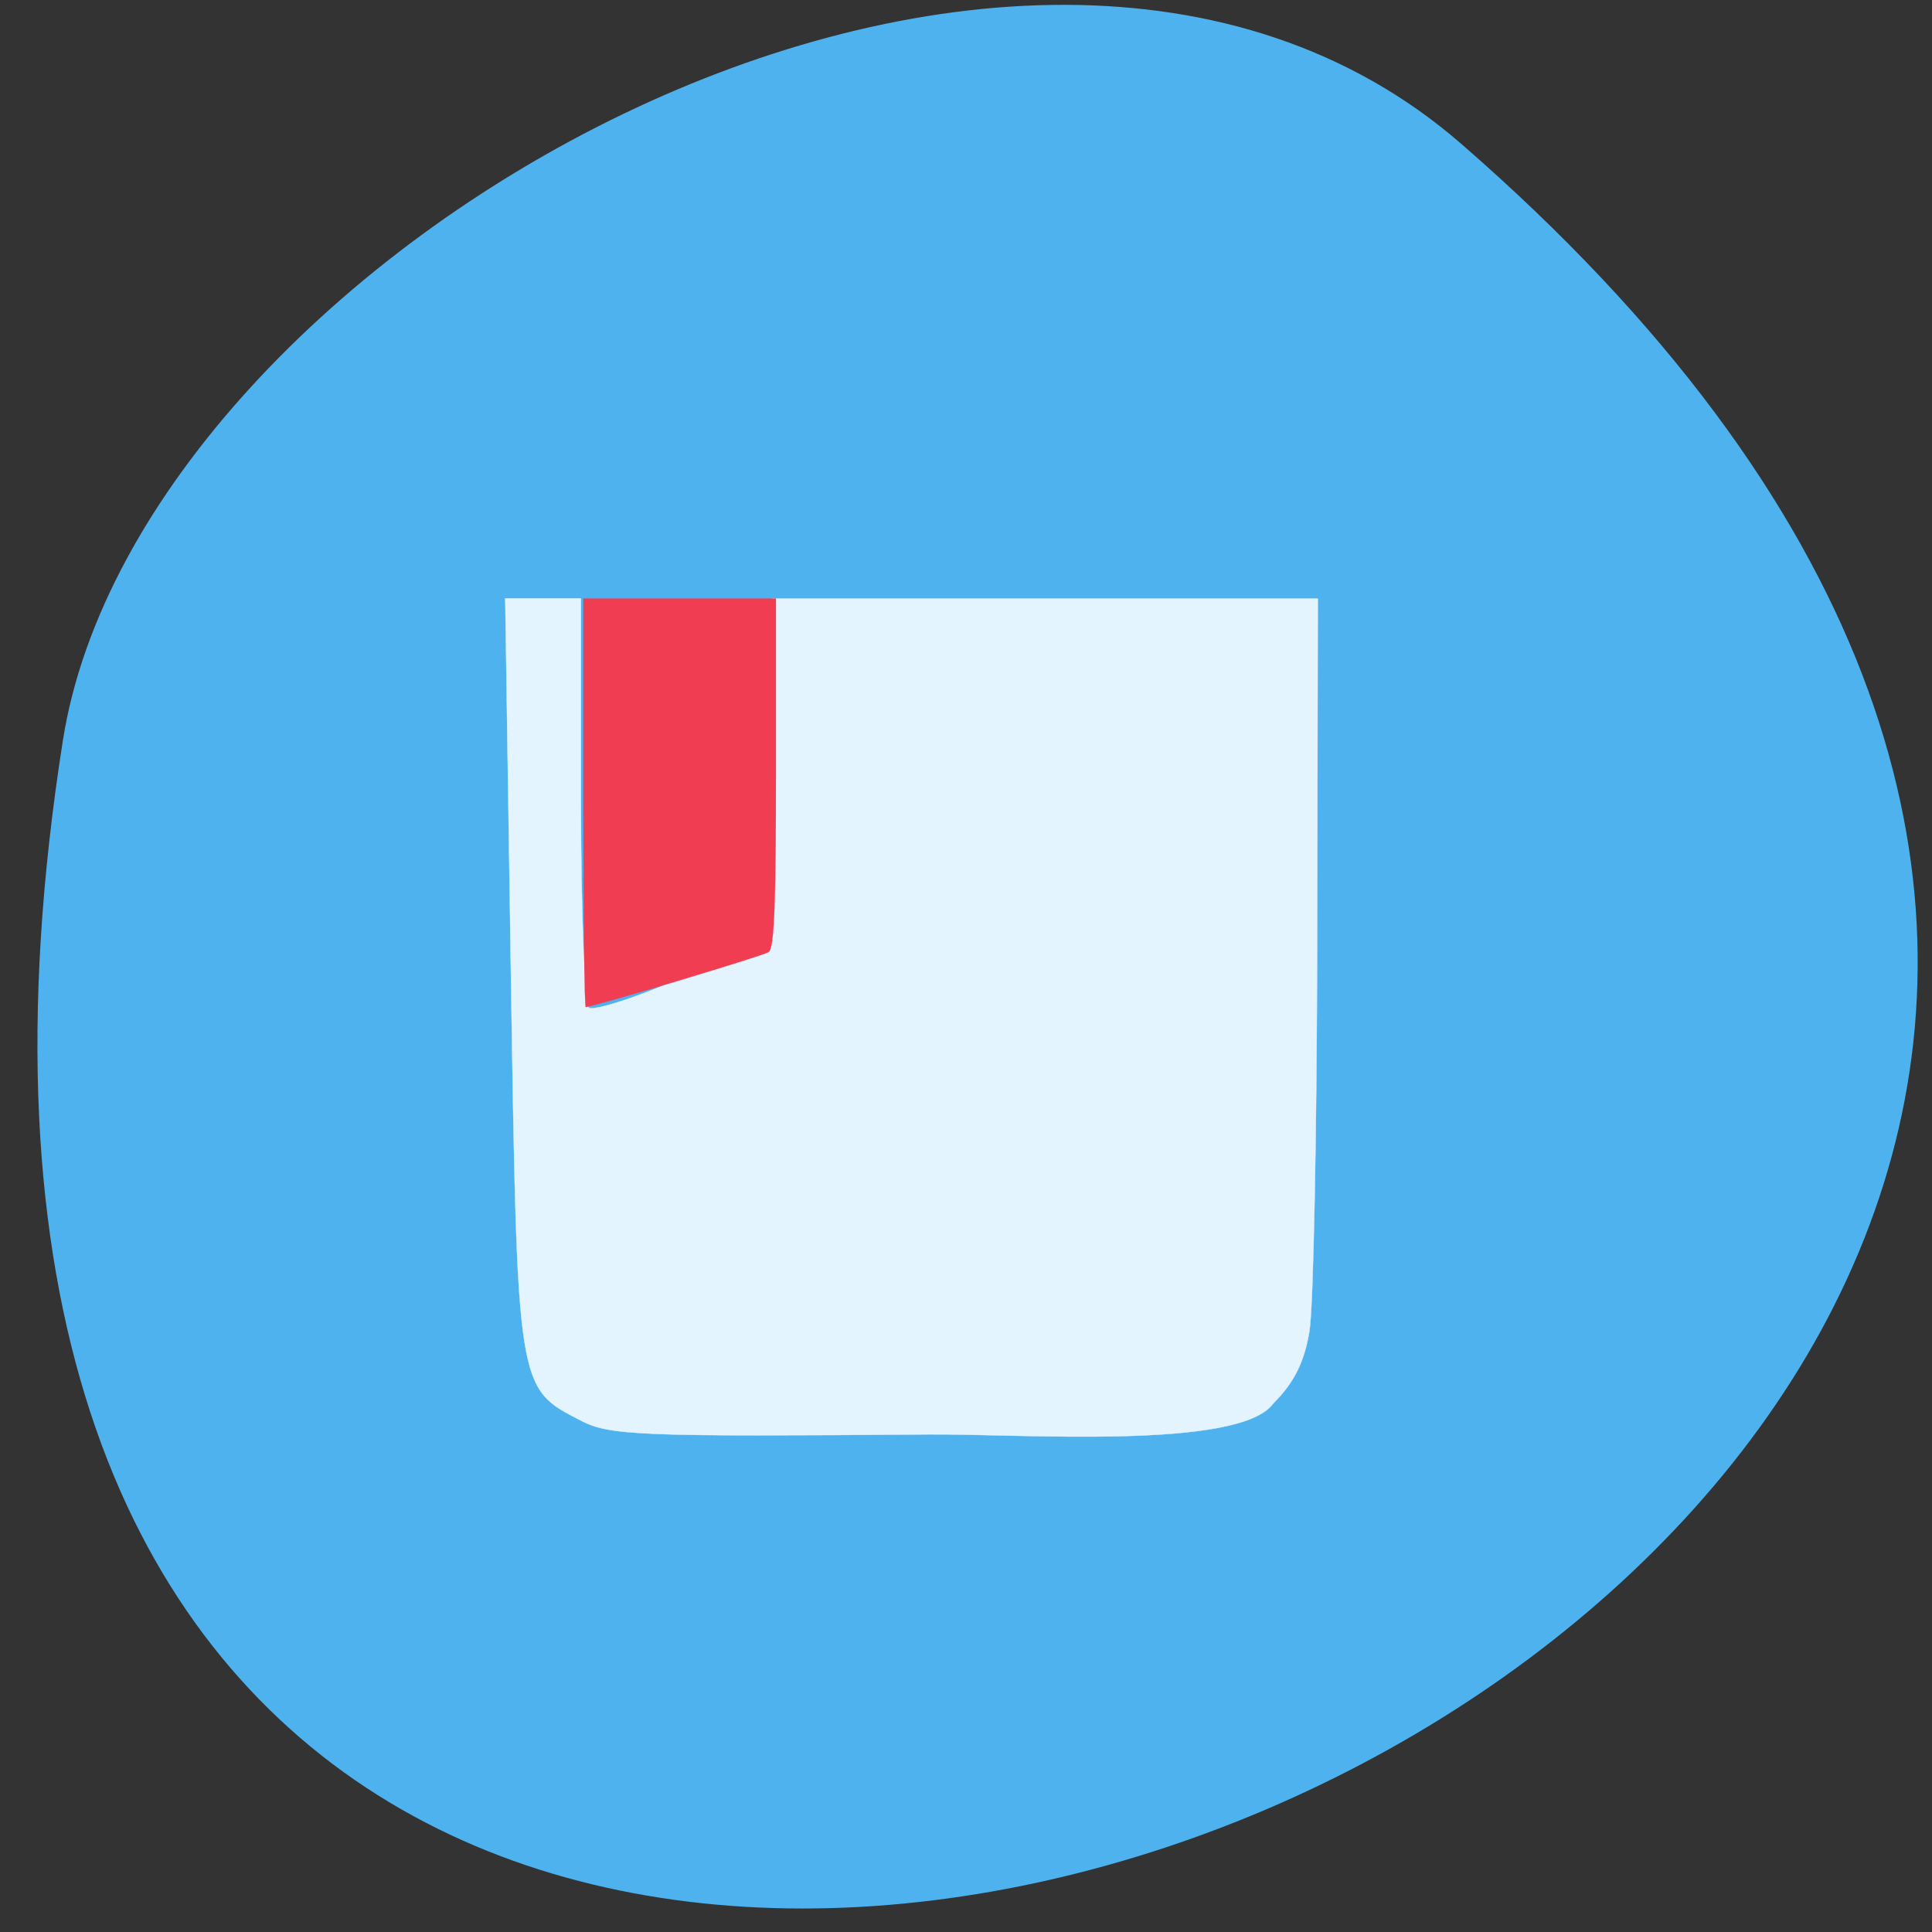 <svg xmlns="http://www.w3.org/2000/svg" viewBox="0 0 48 48"><rect x="0" y="0" width="48" height="48" fill="#333333" stroke="none"/><path d="m 36.3 3.57 c 41.12 35.734 -43.43 70.09 -34.738 14.828 c 1.906 -12.12 23.656 -24.457 34.738 -14.828" fill="#4eb2ef"/><g transform="scale(0.188)"><path d="m 76.81 187.75 c -8.5 -4.333 -8.438 -3.917 -9.292 -59.15 l -0.75 -49.52 h 10 v 26.729 c 0 14.688 0.5 27 1.083 27.375 c 0.604 0.354 5.063 -0.979 9.917 -3 c 4.854 -2.02 9.729 -3.938 10.833 -4.271 c 3 -0.917 3.375 -3.917 3.396 -26.292 l 0.021 -20.521 h 72.13 l -0.083 45.521 c -0.042 25.06 -0.5 48.15 -1.021 51.29 c -0.667 4.083 -2.063 6.854 -4.75 9.521 c -4.375 6.229 -33.542 4.02 -45.562 4.125 c -38.12 0.313 -42.1 0.146 -45.917 -1.792" fill="#e4f4ff" stroke="#e4f4ff" stroke-width="0.042"/><path d="m 77.1 106.08 v -26.979 h 25.438 v 23.06 c 0 17.708 -0.229 23.19 -0.979 23.667 c -0.854 0.521 -23.25 7.25 -24.15 7.25 c -0.167 0 -0.313 -12.146 -0.313 -26.979" fill="#f13d52" stroke="#f13d52" stroke-width="0.024"/></g></svg>